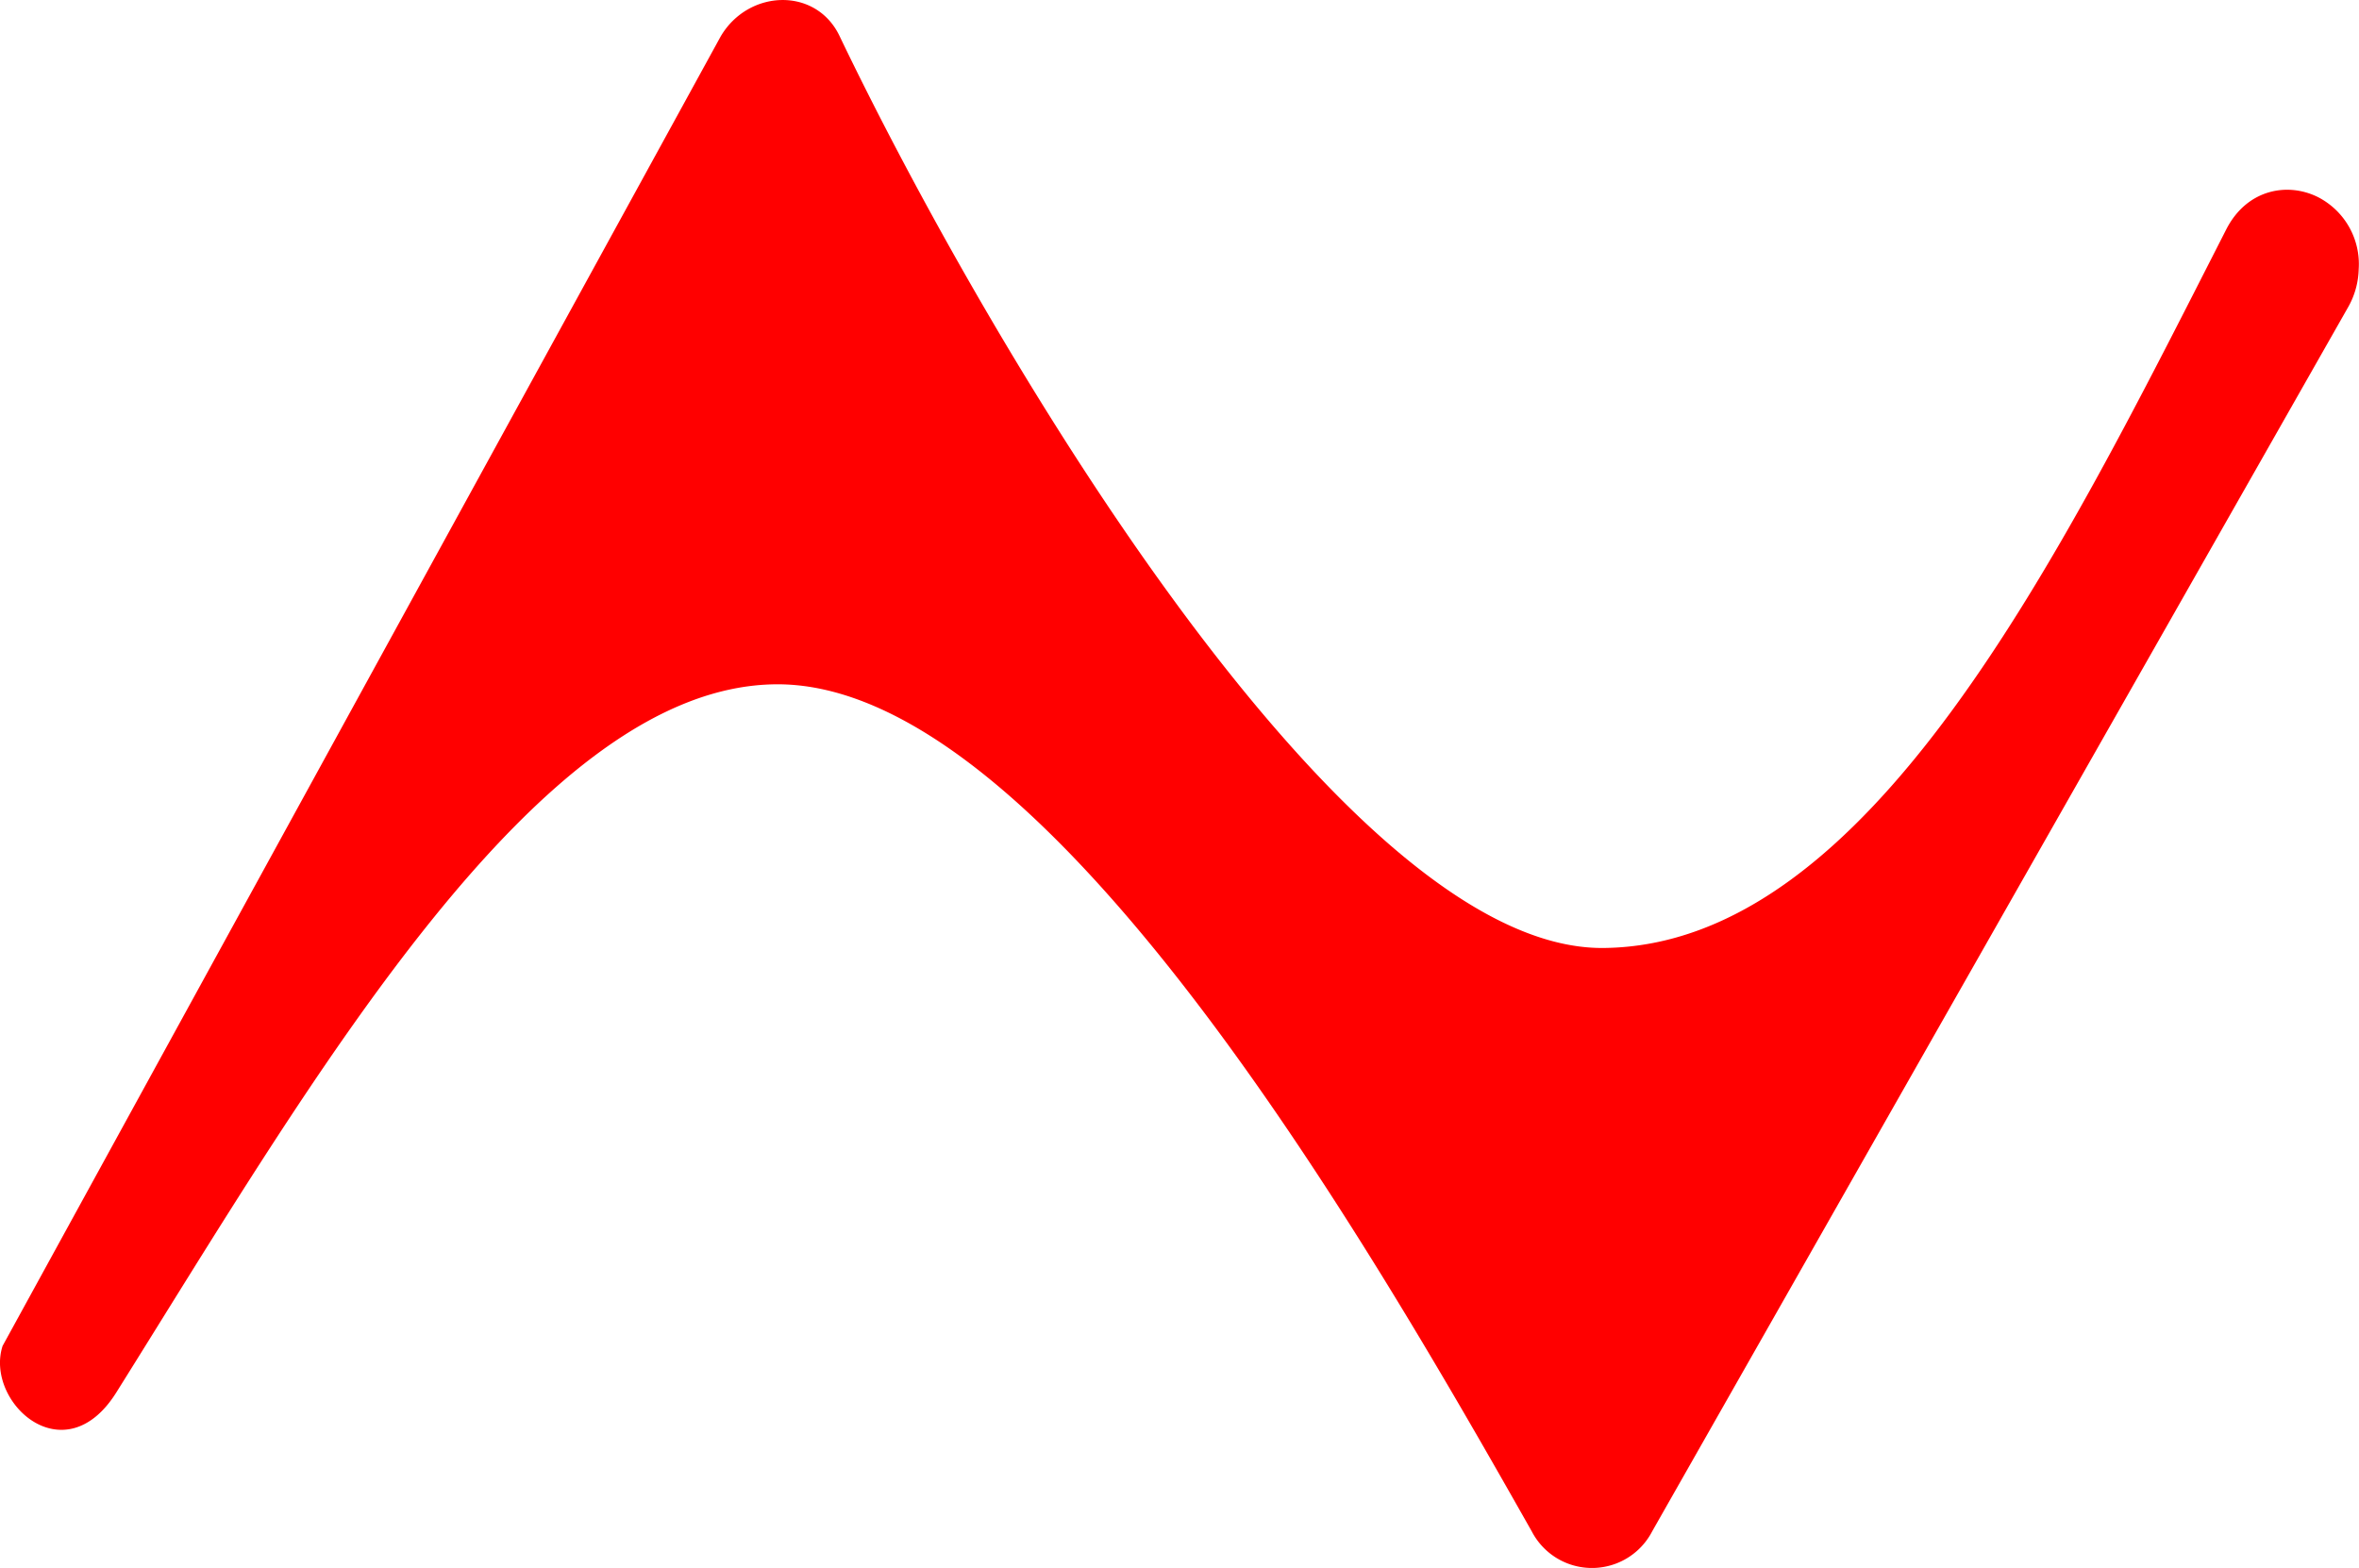 <svg xmlns="http://www.w3.org/2000/svg" viewBox="0 0 382.76 254.45"><defs><style>.cls-1{fill:red;}</style></defs><g id="Layer_2" data-name="Layer 2"><g id="Layer_1-2" data-name="Layer 1"><path class="cls-1" d="M.42,218.42c-2.92,9.08,10,21.06,18.46,7.54,31.94-51,68.48-114.69,107.12-114.91,43.83-.24,96.37,91.24,122.54,137.47a11,11,0,0,0,19.53,0L381,49.84a13.11,13.11,0,0,0,1.71-6.15h0a12.21,12.21,0,0,0-6.7-11.75c-5-2.43-11.51-1.14-14.79,5.29-27.06,53.07-57.86,116.16-101,116.61-42.52.45-101-100-124-148-3.83-8-14.78-7.58-19.28.06"/></g></g></svg>